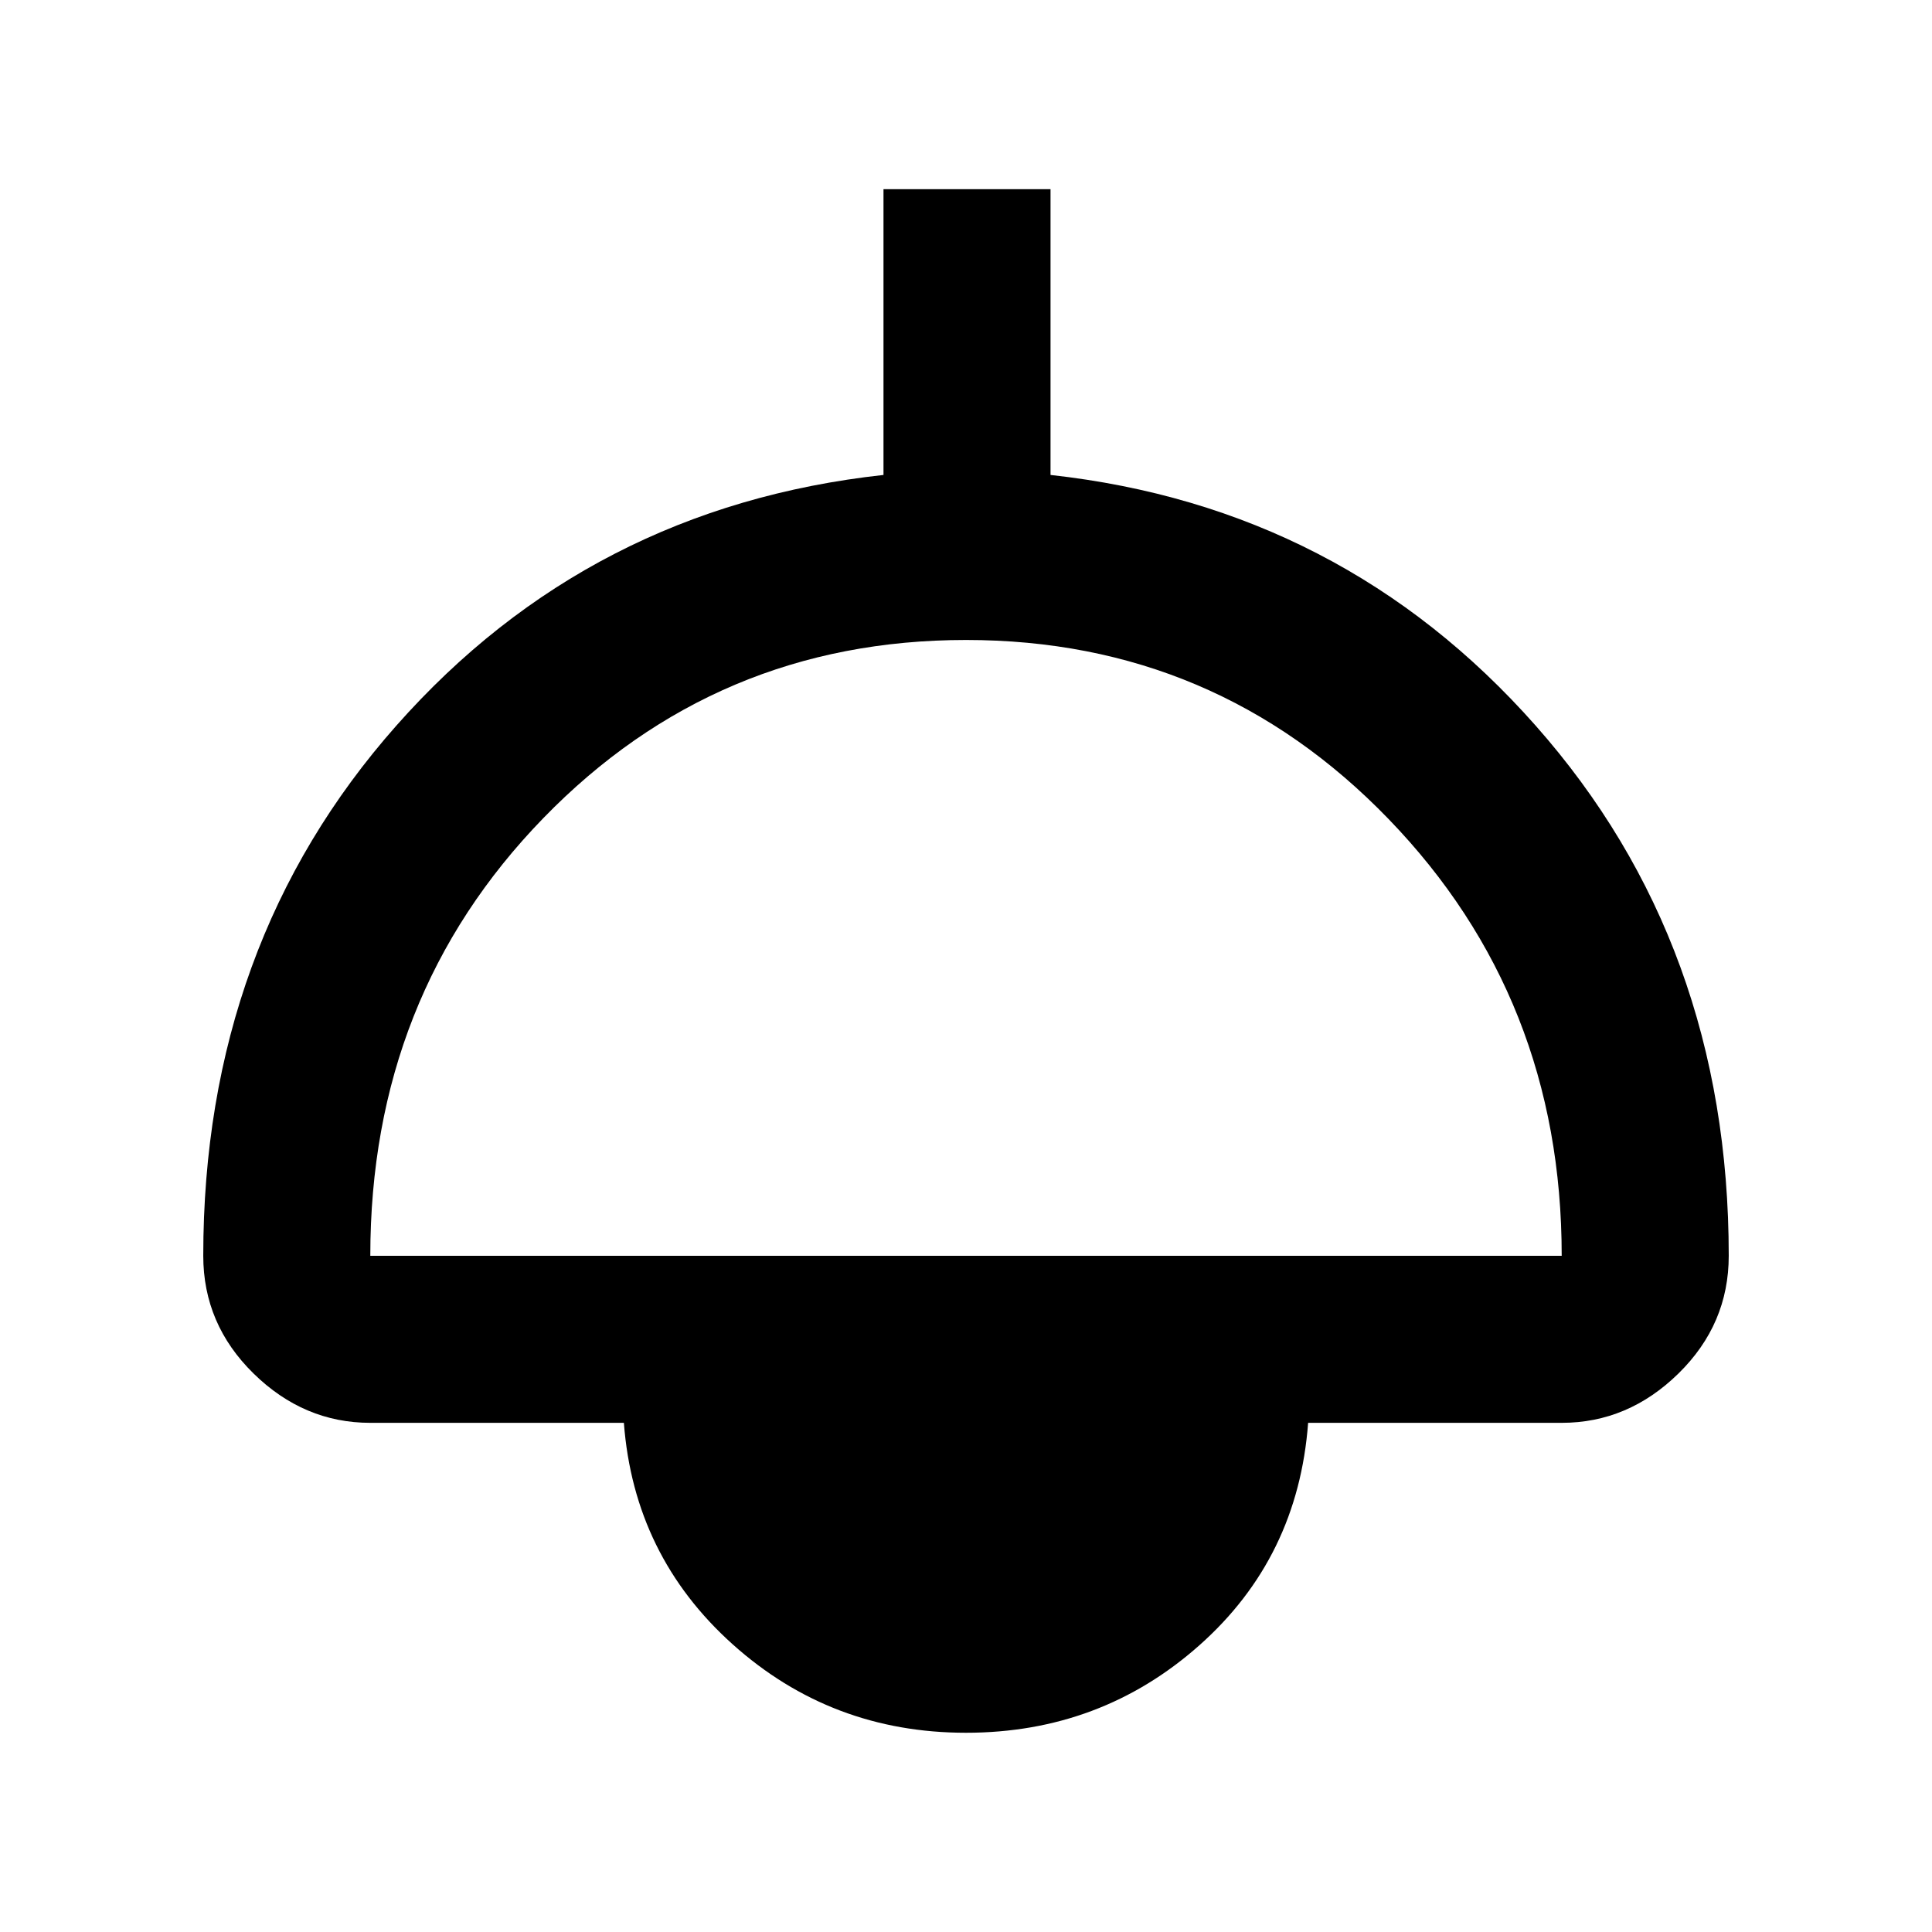 <svg xmlns="http://www.w3.org/2000/svg" height="48" width="48"><path d="M24 43.05Q20.65 43.05 18.2 40.85Q15.75 38.65 15.5 35.35H9.2Q7.55 35.35 6.3 34.125Q5.05 32.9 5.05 31.2Q5.05 23.45 9.85 18.025Q14.65 12.6 21.95 11.8V4.7H26.1V11.8Q33.35 12.6 38.15 18.025Q42.95 23.45 42.95 31.2Q42.95 32.9 41.7 34.125Q40.45 35.35 38.8 35.35H32.5Q32.25 38.7 29.8 40.875Q27.35 43.05 24 43.05ZM9.2 31.2H38.8Q38.8 24.8 34.5 20.35Q30.2 15.9 24 15.9Q17.8 15.9 13.5 20.325Q9.2 24.75 9.2 31.2ZM24 38.9Q25.65 38.9 26.775 37.9Q27.9 36.9 28 35.35H20Q20.1 36.9 21.225 37.9Q22.35 38.9 24 38.9ZM24 39.9Q22.15 39.9 20.9 38.575Q19.65 37.25 19.7 35.35H28.3Q28.35 37.25 27.1 38.575Q25.85 39.9 24 39.9Z"/></svg>